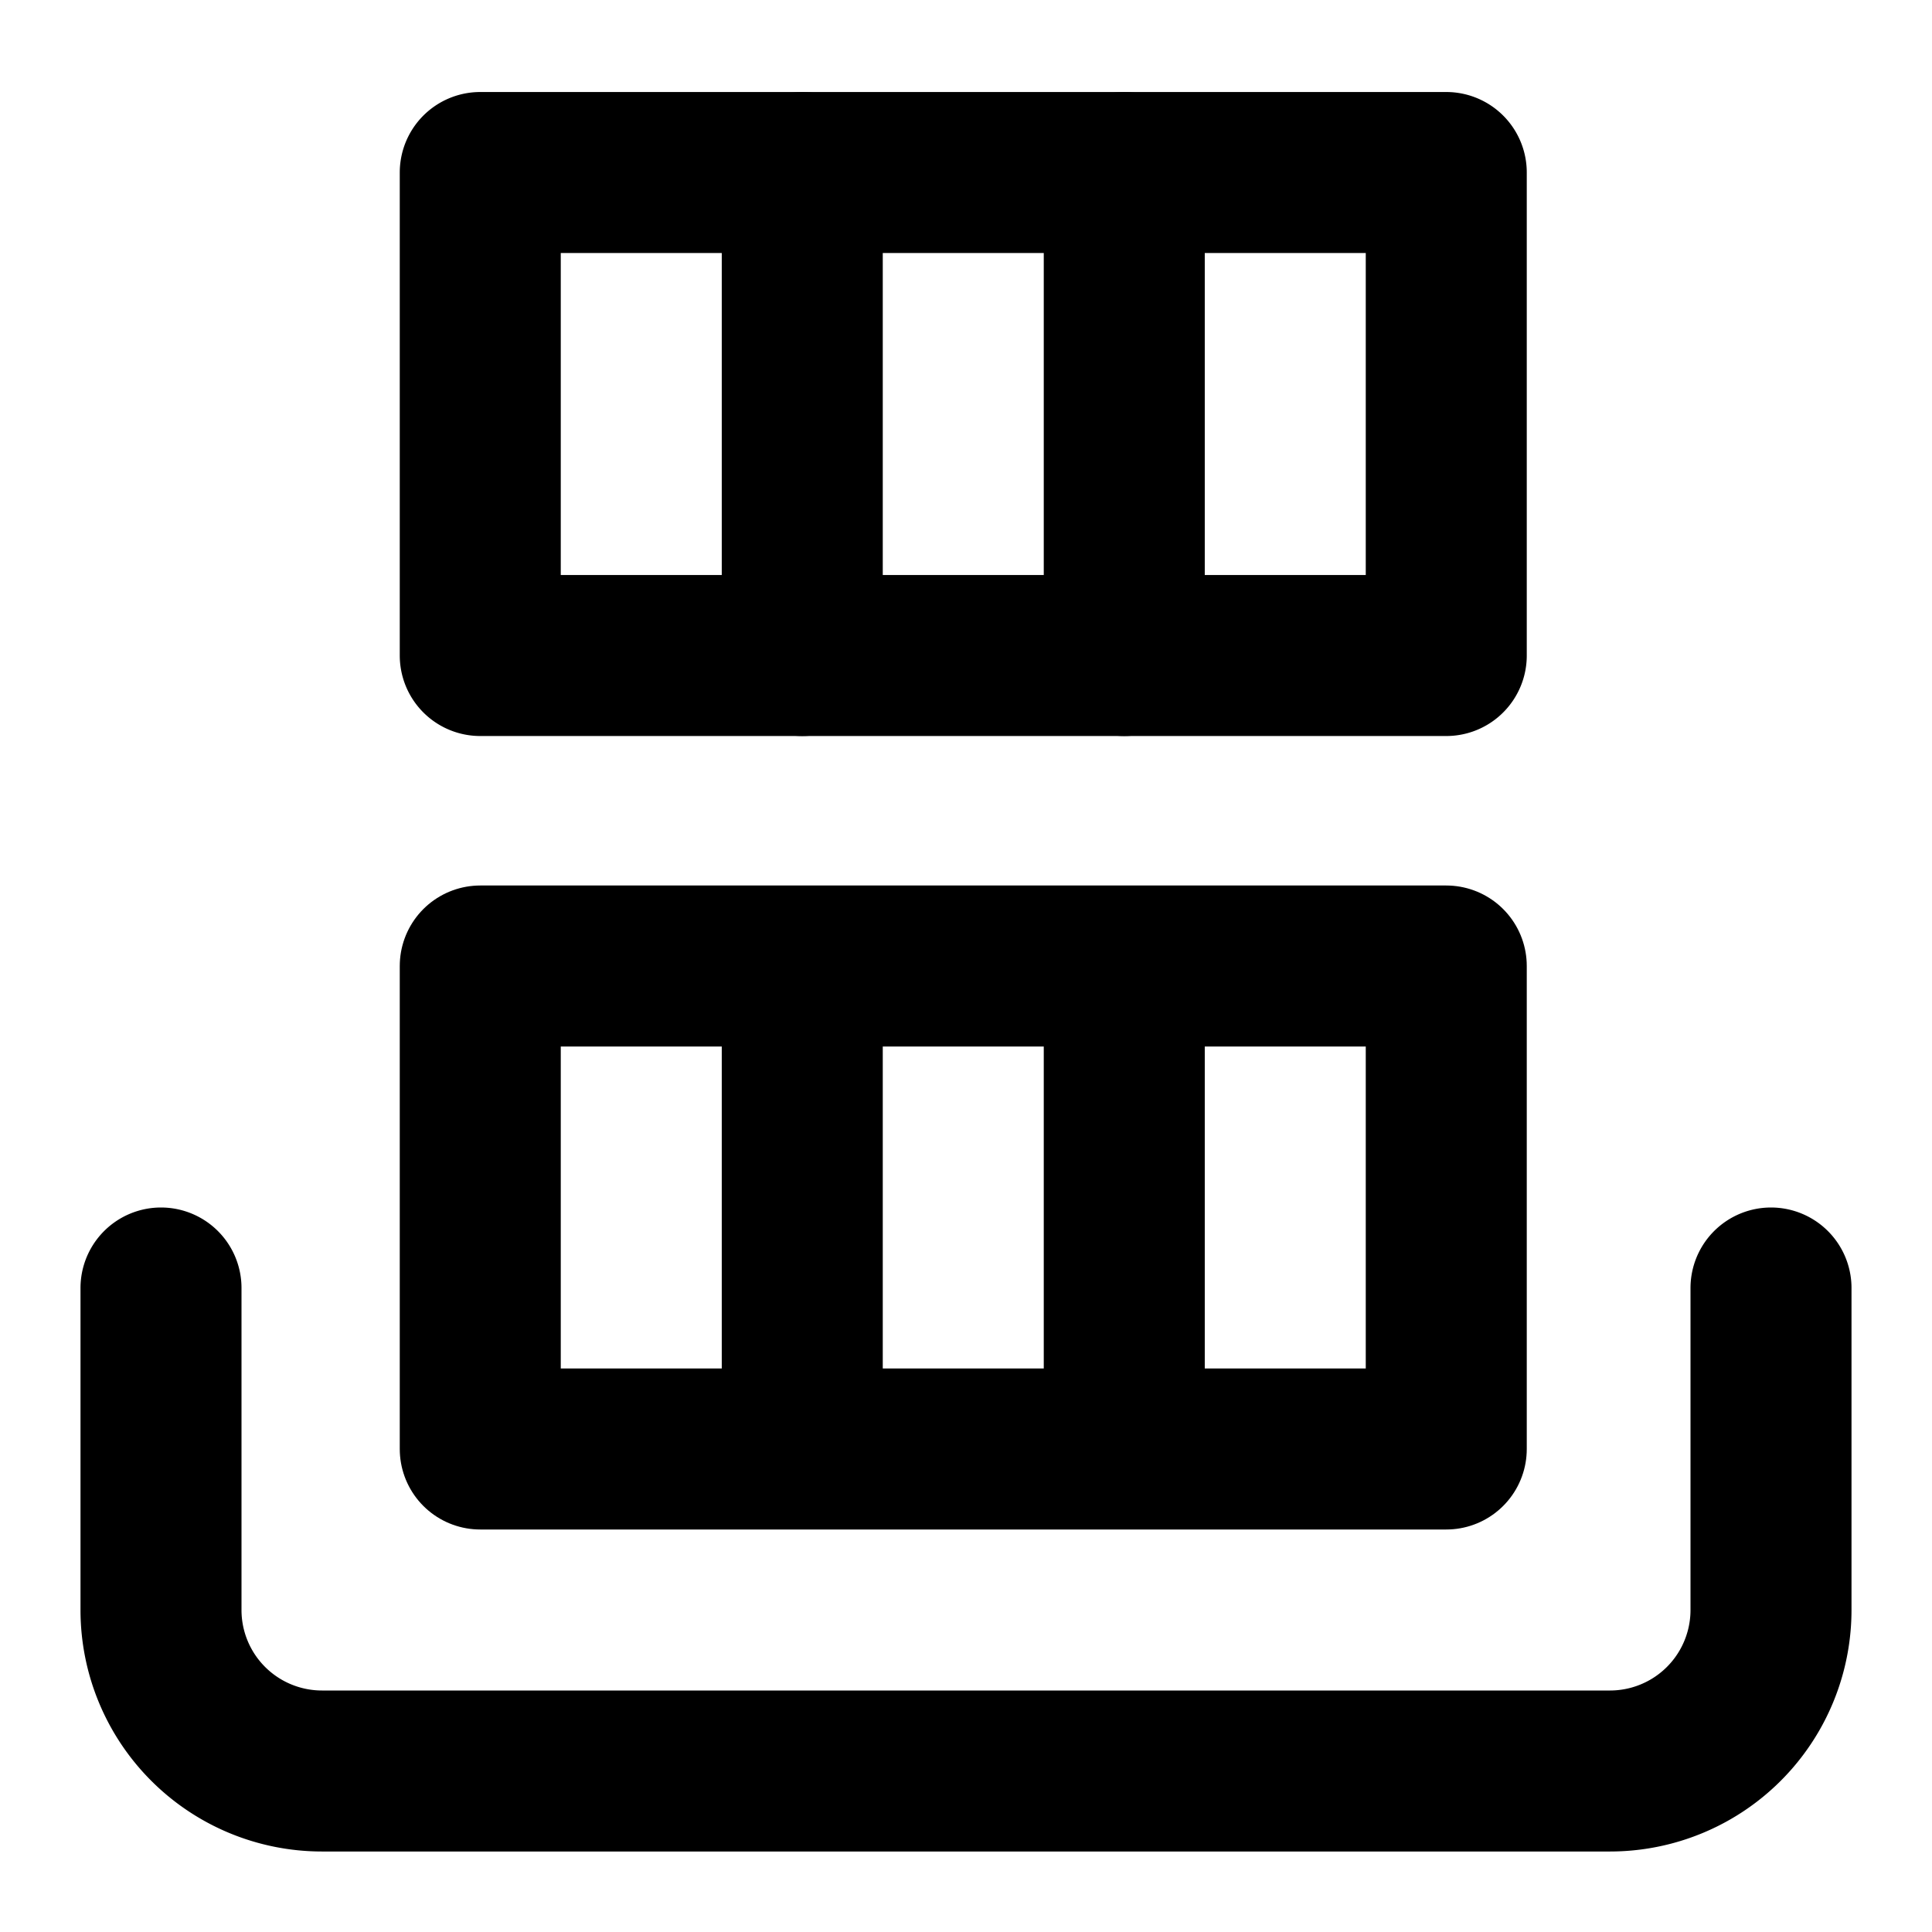 <svg viewBox="0 0 24 24" fill="none" stroke="currentColor" stroke-width="2" stroke-linecap="round"
  stroke-linejoin="round" stroke-miterlimit="10" width="24" height="24">
  <path d="M22 16v4a2 2 0 01-2 2H4a2 2 0 01-2-2v-4M5.966 2.143h12v6h-12z" />
  <path d="M5.966 12h12v6h-12zM9.966 2.143v6M13.966 2.143v6M9.966 12v6M13.966 12v6" />
</svg>